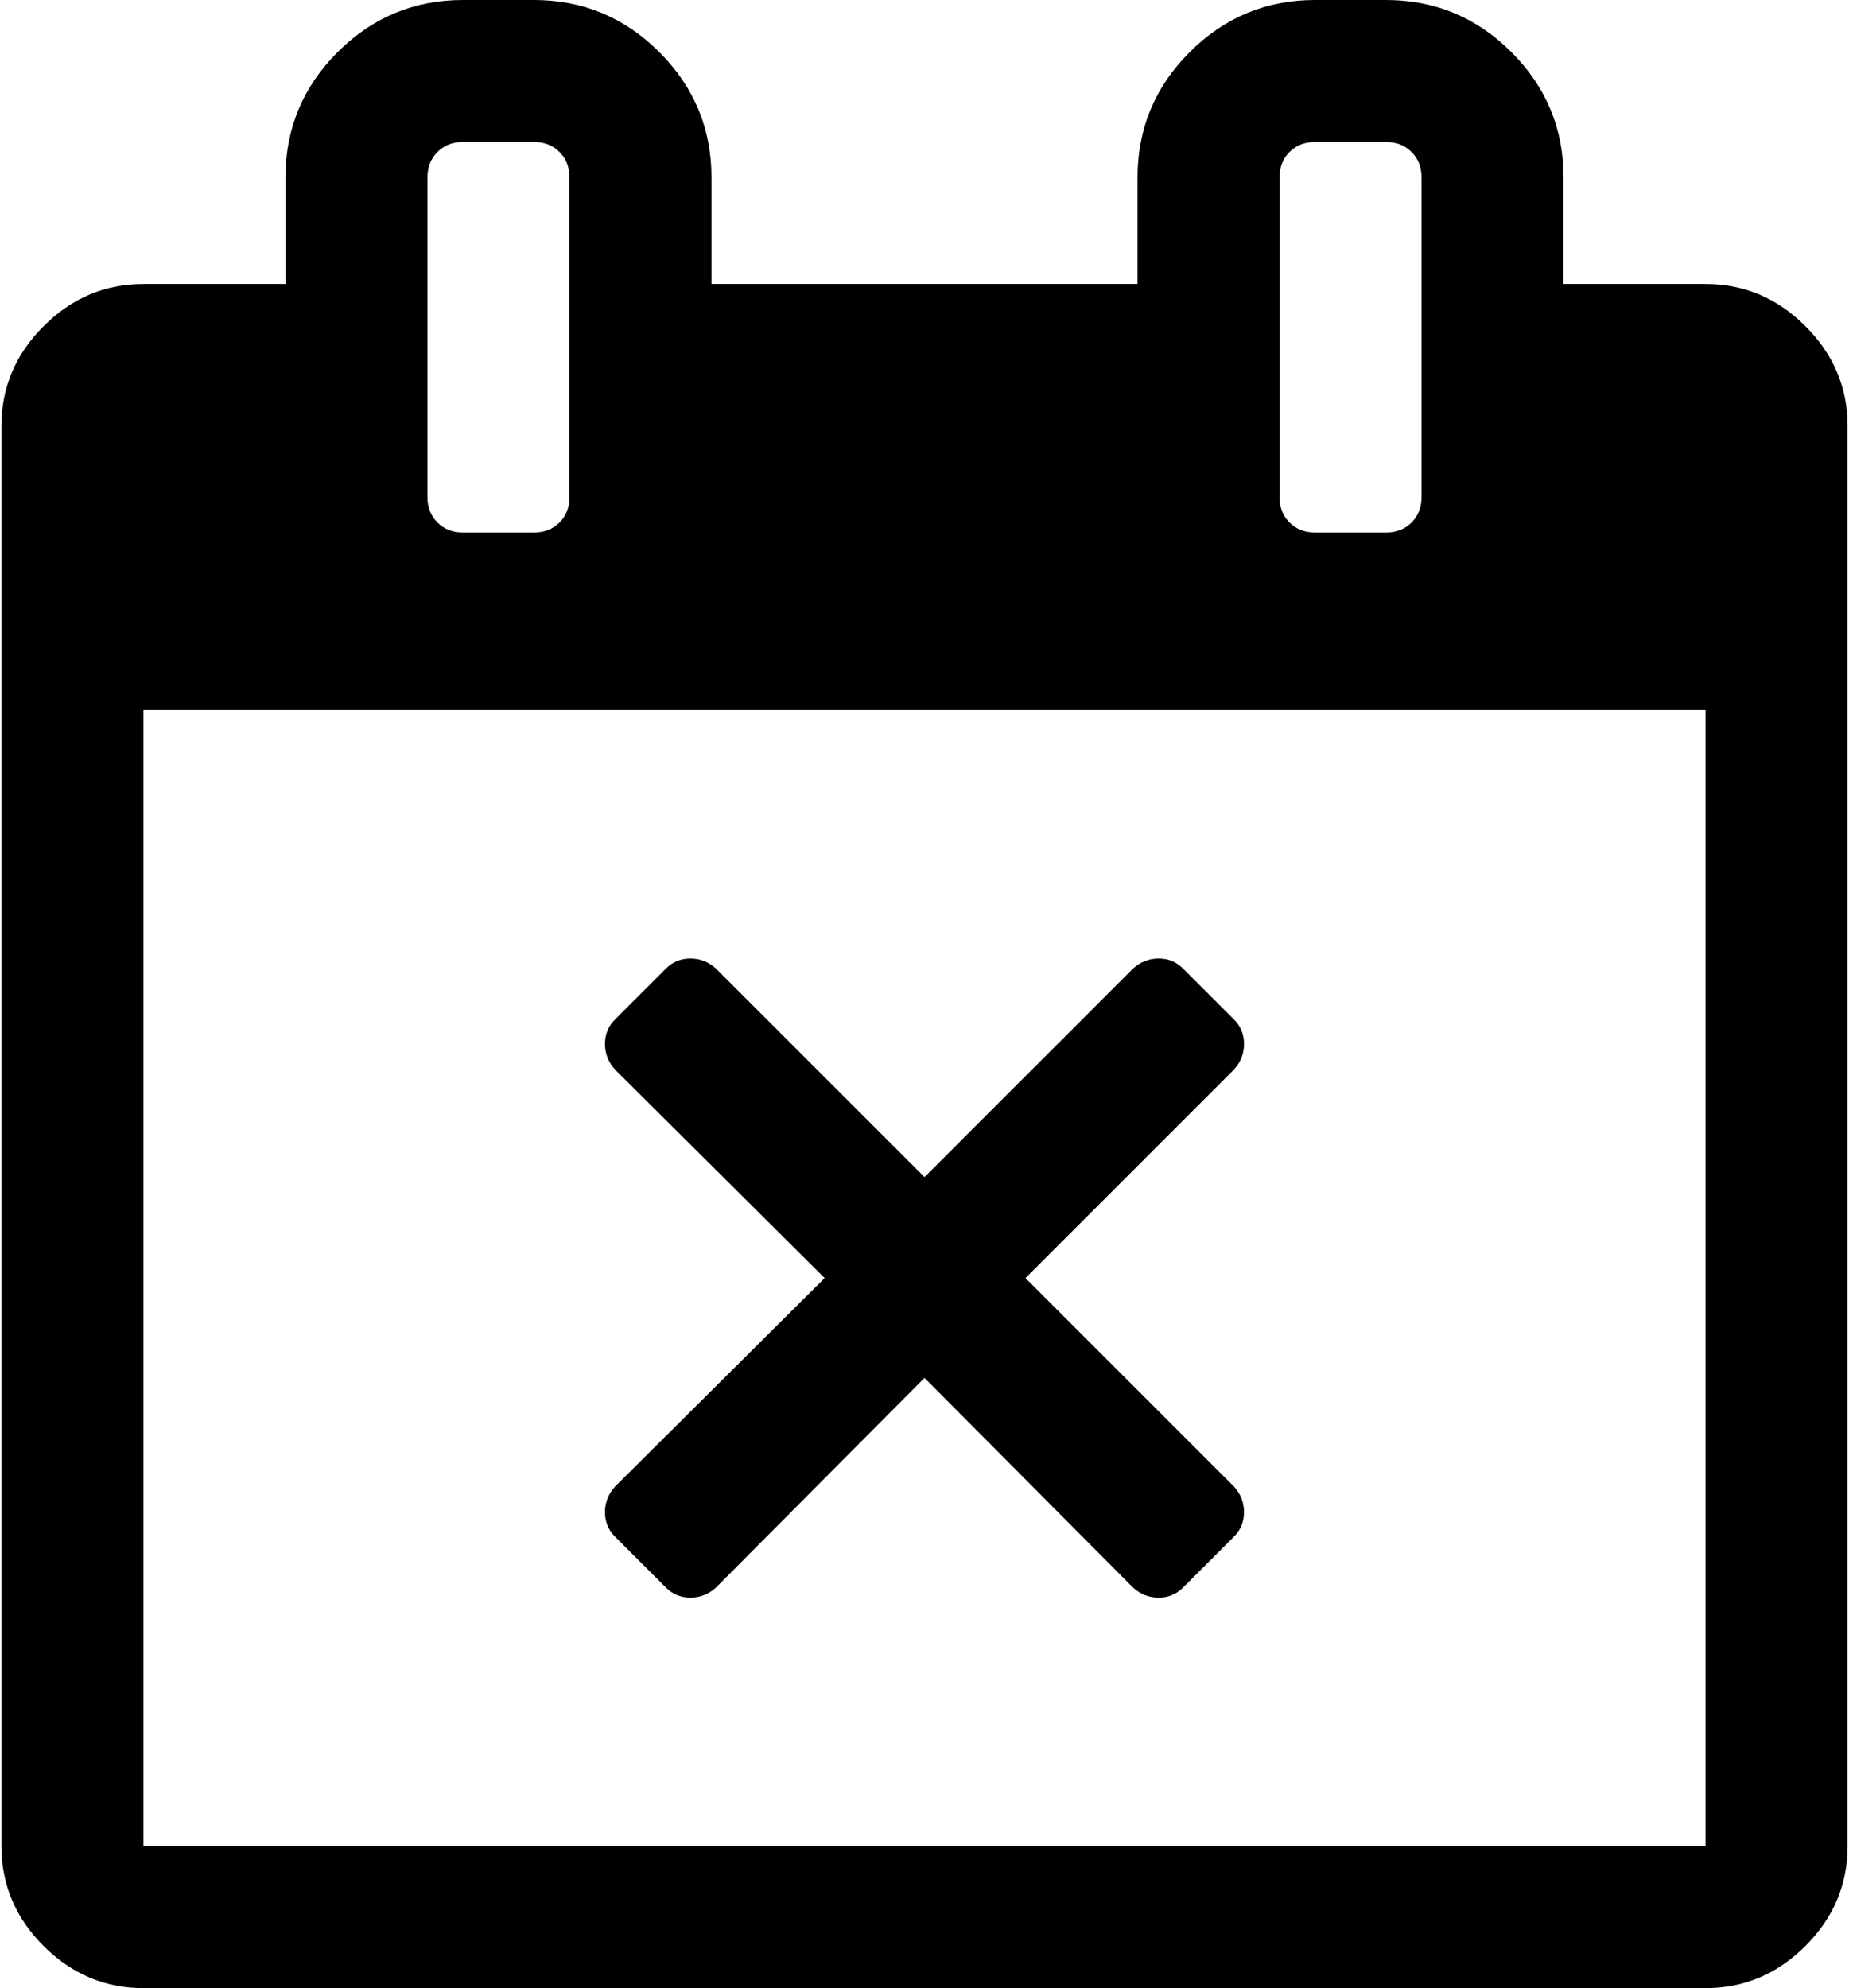 <svg xmlns="http://www.w3.org/2000/svg" width="0.93em" height="1em" viewBox="0 0 1664 1792"><path fill="currentColor" d="m1111 1385l-46 46q-9 9-22 9t-23-9l-188-189l-188 189q-10 9-23 9t-22-9l-46-46q-9-9-9-22t9-23l189-188l-189-188q-9-10-9-23t9-22l46-46q9-9 22-9t23 9l188 188l188-188q10-9 23-9t22 9l46 46q9 9 9 22t-9 23l-188 188l188 188q9 10 9 23t-9 22m-983 279h1408V640H128zM512 448V160q0-14-9-23t-23-9h-64q-14 0-23 9t-9 23v288q0 14 9 23t23 9h64q14 0 23-9t9-23m768 0V160q0-14-9-23t-23-9h-64q-14 0-23 9t-9 23v288q0 14 9 23t23 9h64q14 0 23-9t9-23m384-64v1280q0 52-38 90t-90 38H128q-52 0-90-38t-38-90V384q0-52 38-90t90-38h128v-96q0-66 47-113T416 0h64q66 0 113 47t47 113v96h384v-96q0-66 47-113t113-47h64q66 0 113 47t47 113v96h128q52 0 90 38t38 90"/></svg>